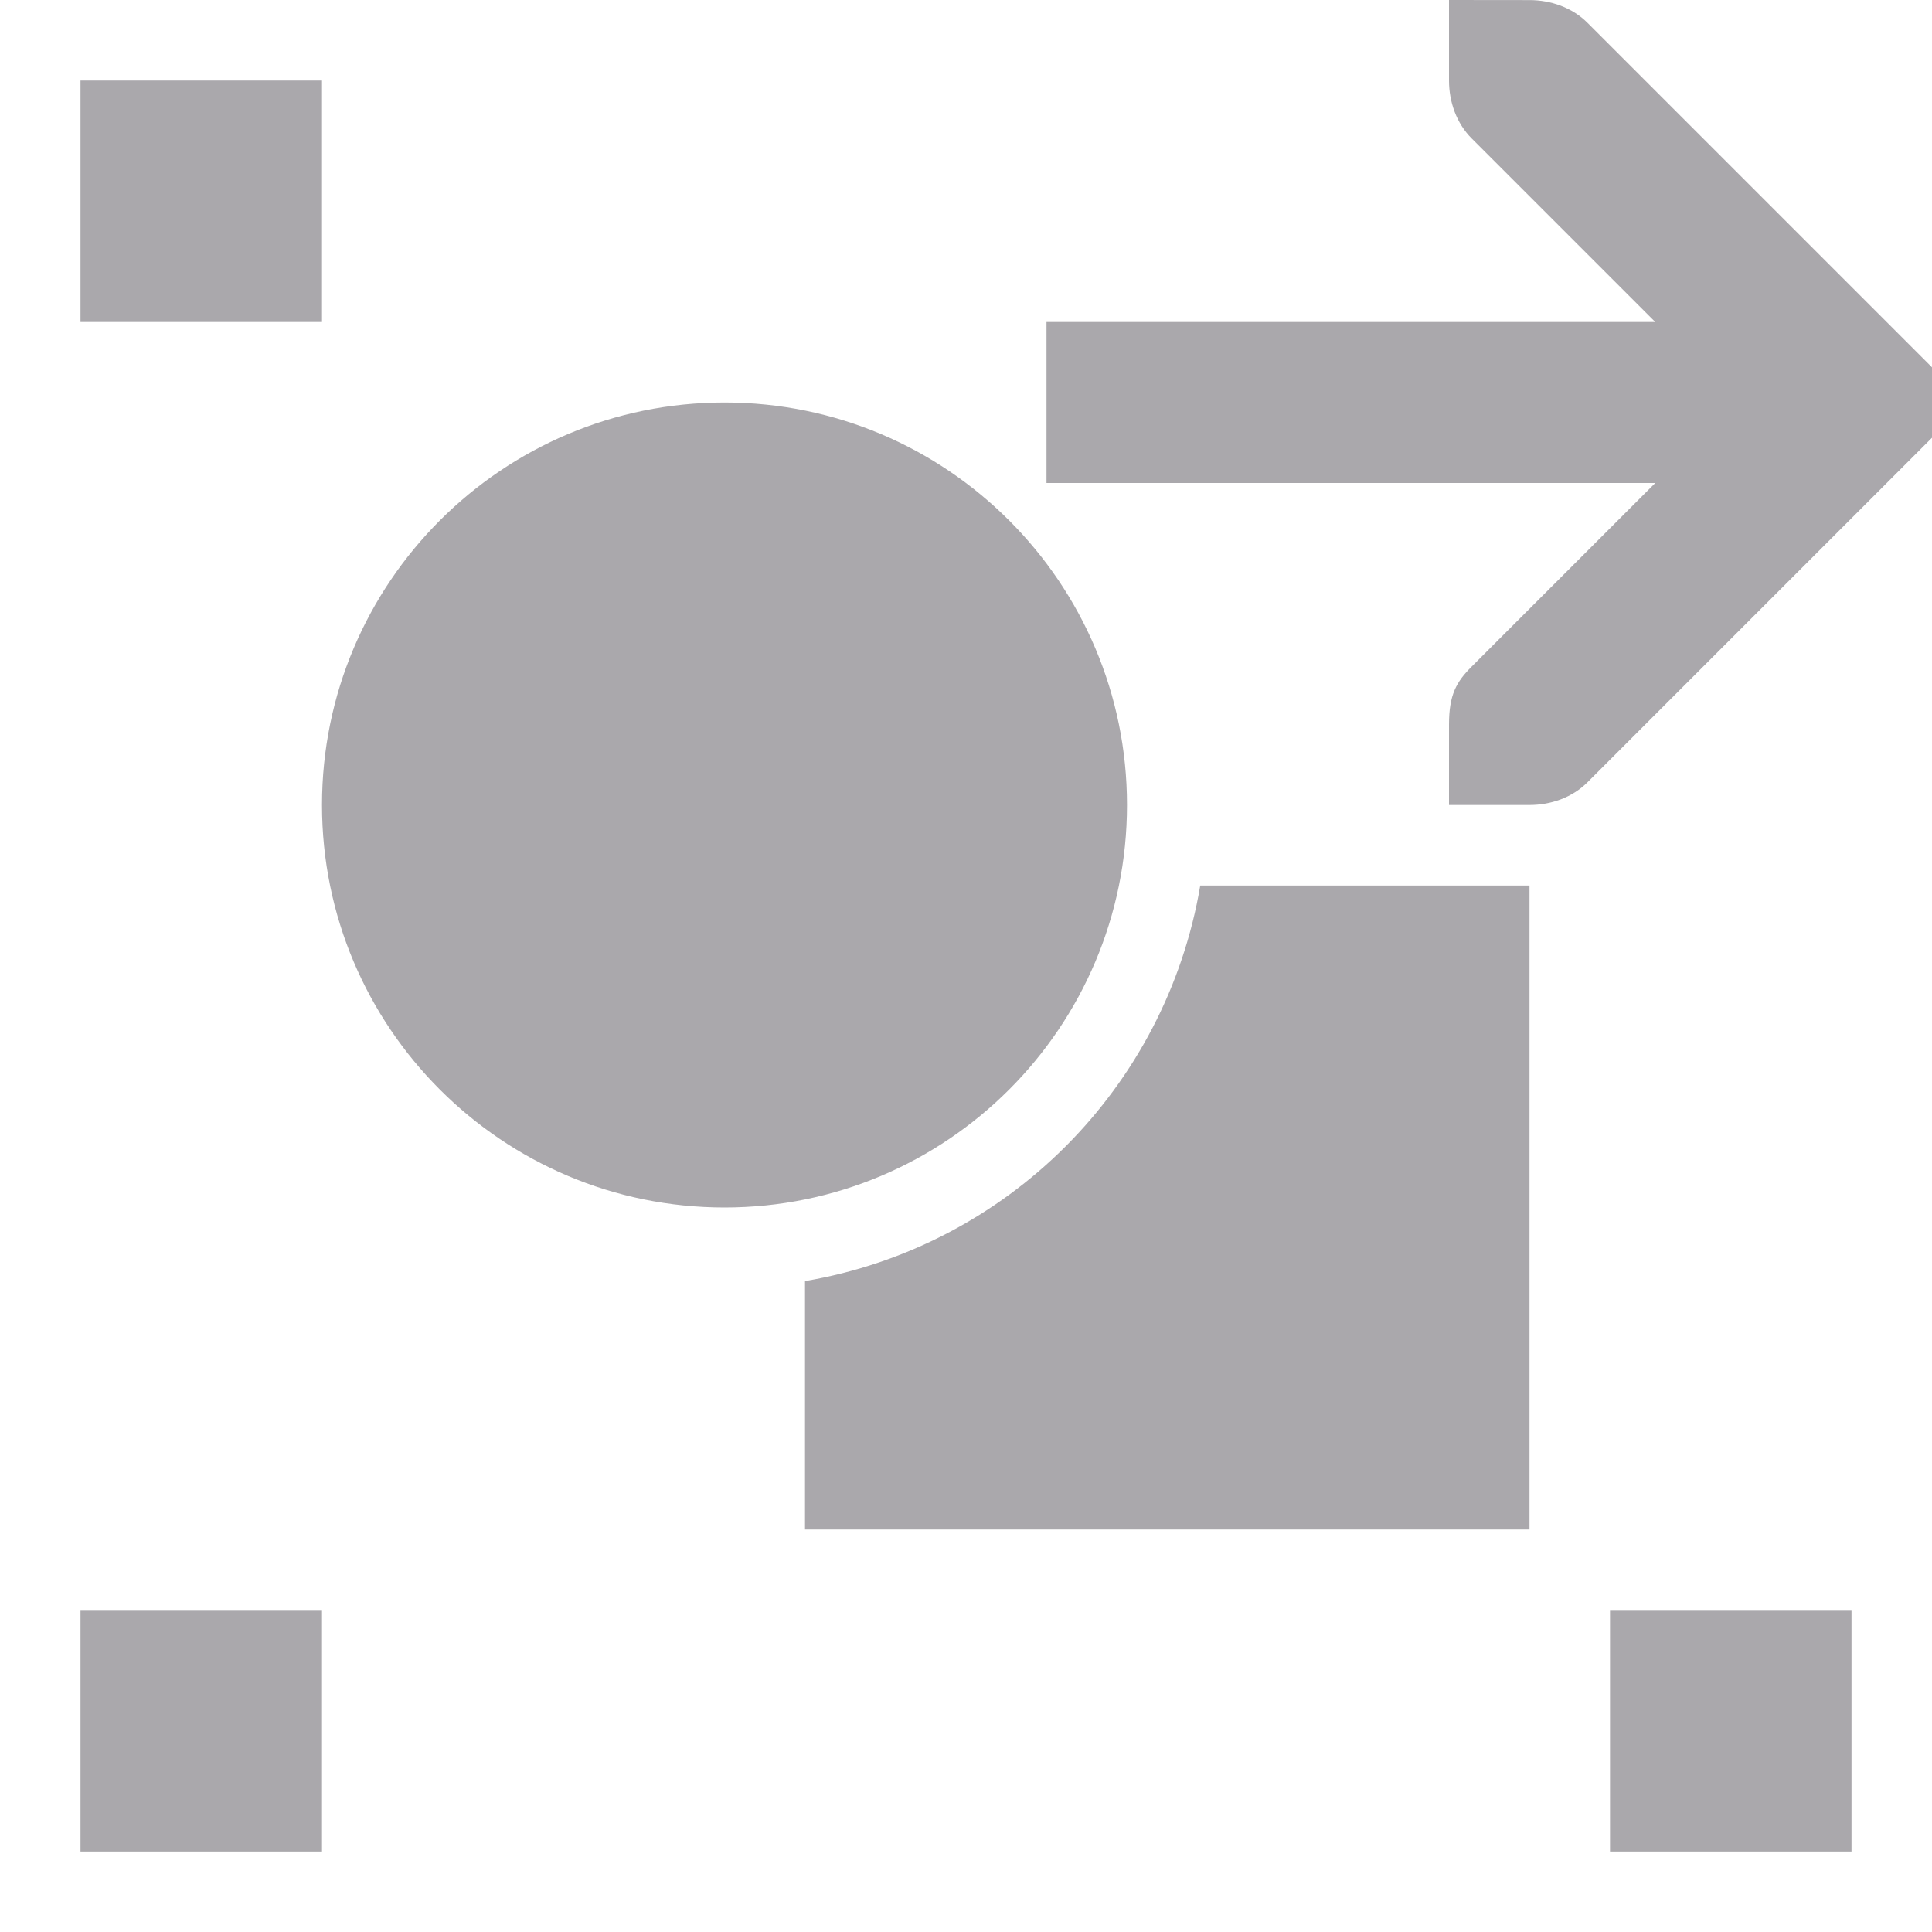 <svg viewBox="0 0 24 24" xmlns="http://www.w3.org/2000/svg"><path d="m18 0v1c0 .265.093.531.281.719l2.281 2.281h-7.562v2h7.562l-2.281 2.281c-.188.188-.281.348-.281.719v1h1c.265 0 .531-.093.719-.281l4-4 .281-.281v-.875l-.281-.281-4-4c-.188-.188-.453-.281-.719-.281zm-17 1v3h3v-3zm8 4c-2.761 0-5 2.239-5 5 0 2.761 2.239 5 5 5 2.761 0 5-2.239 5-5 0-2.761-2.239-5-5-5zm5.91 6c-.426 2.515-2.395 4.486-4.91 4.914v3.086h9v-8zm-13.91 9v3h3v-3zm19 0v3h3v-3z" fill="#aaa8ac"/></svg>